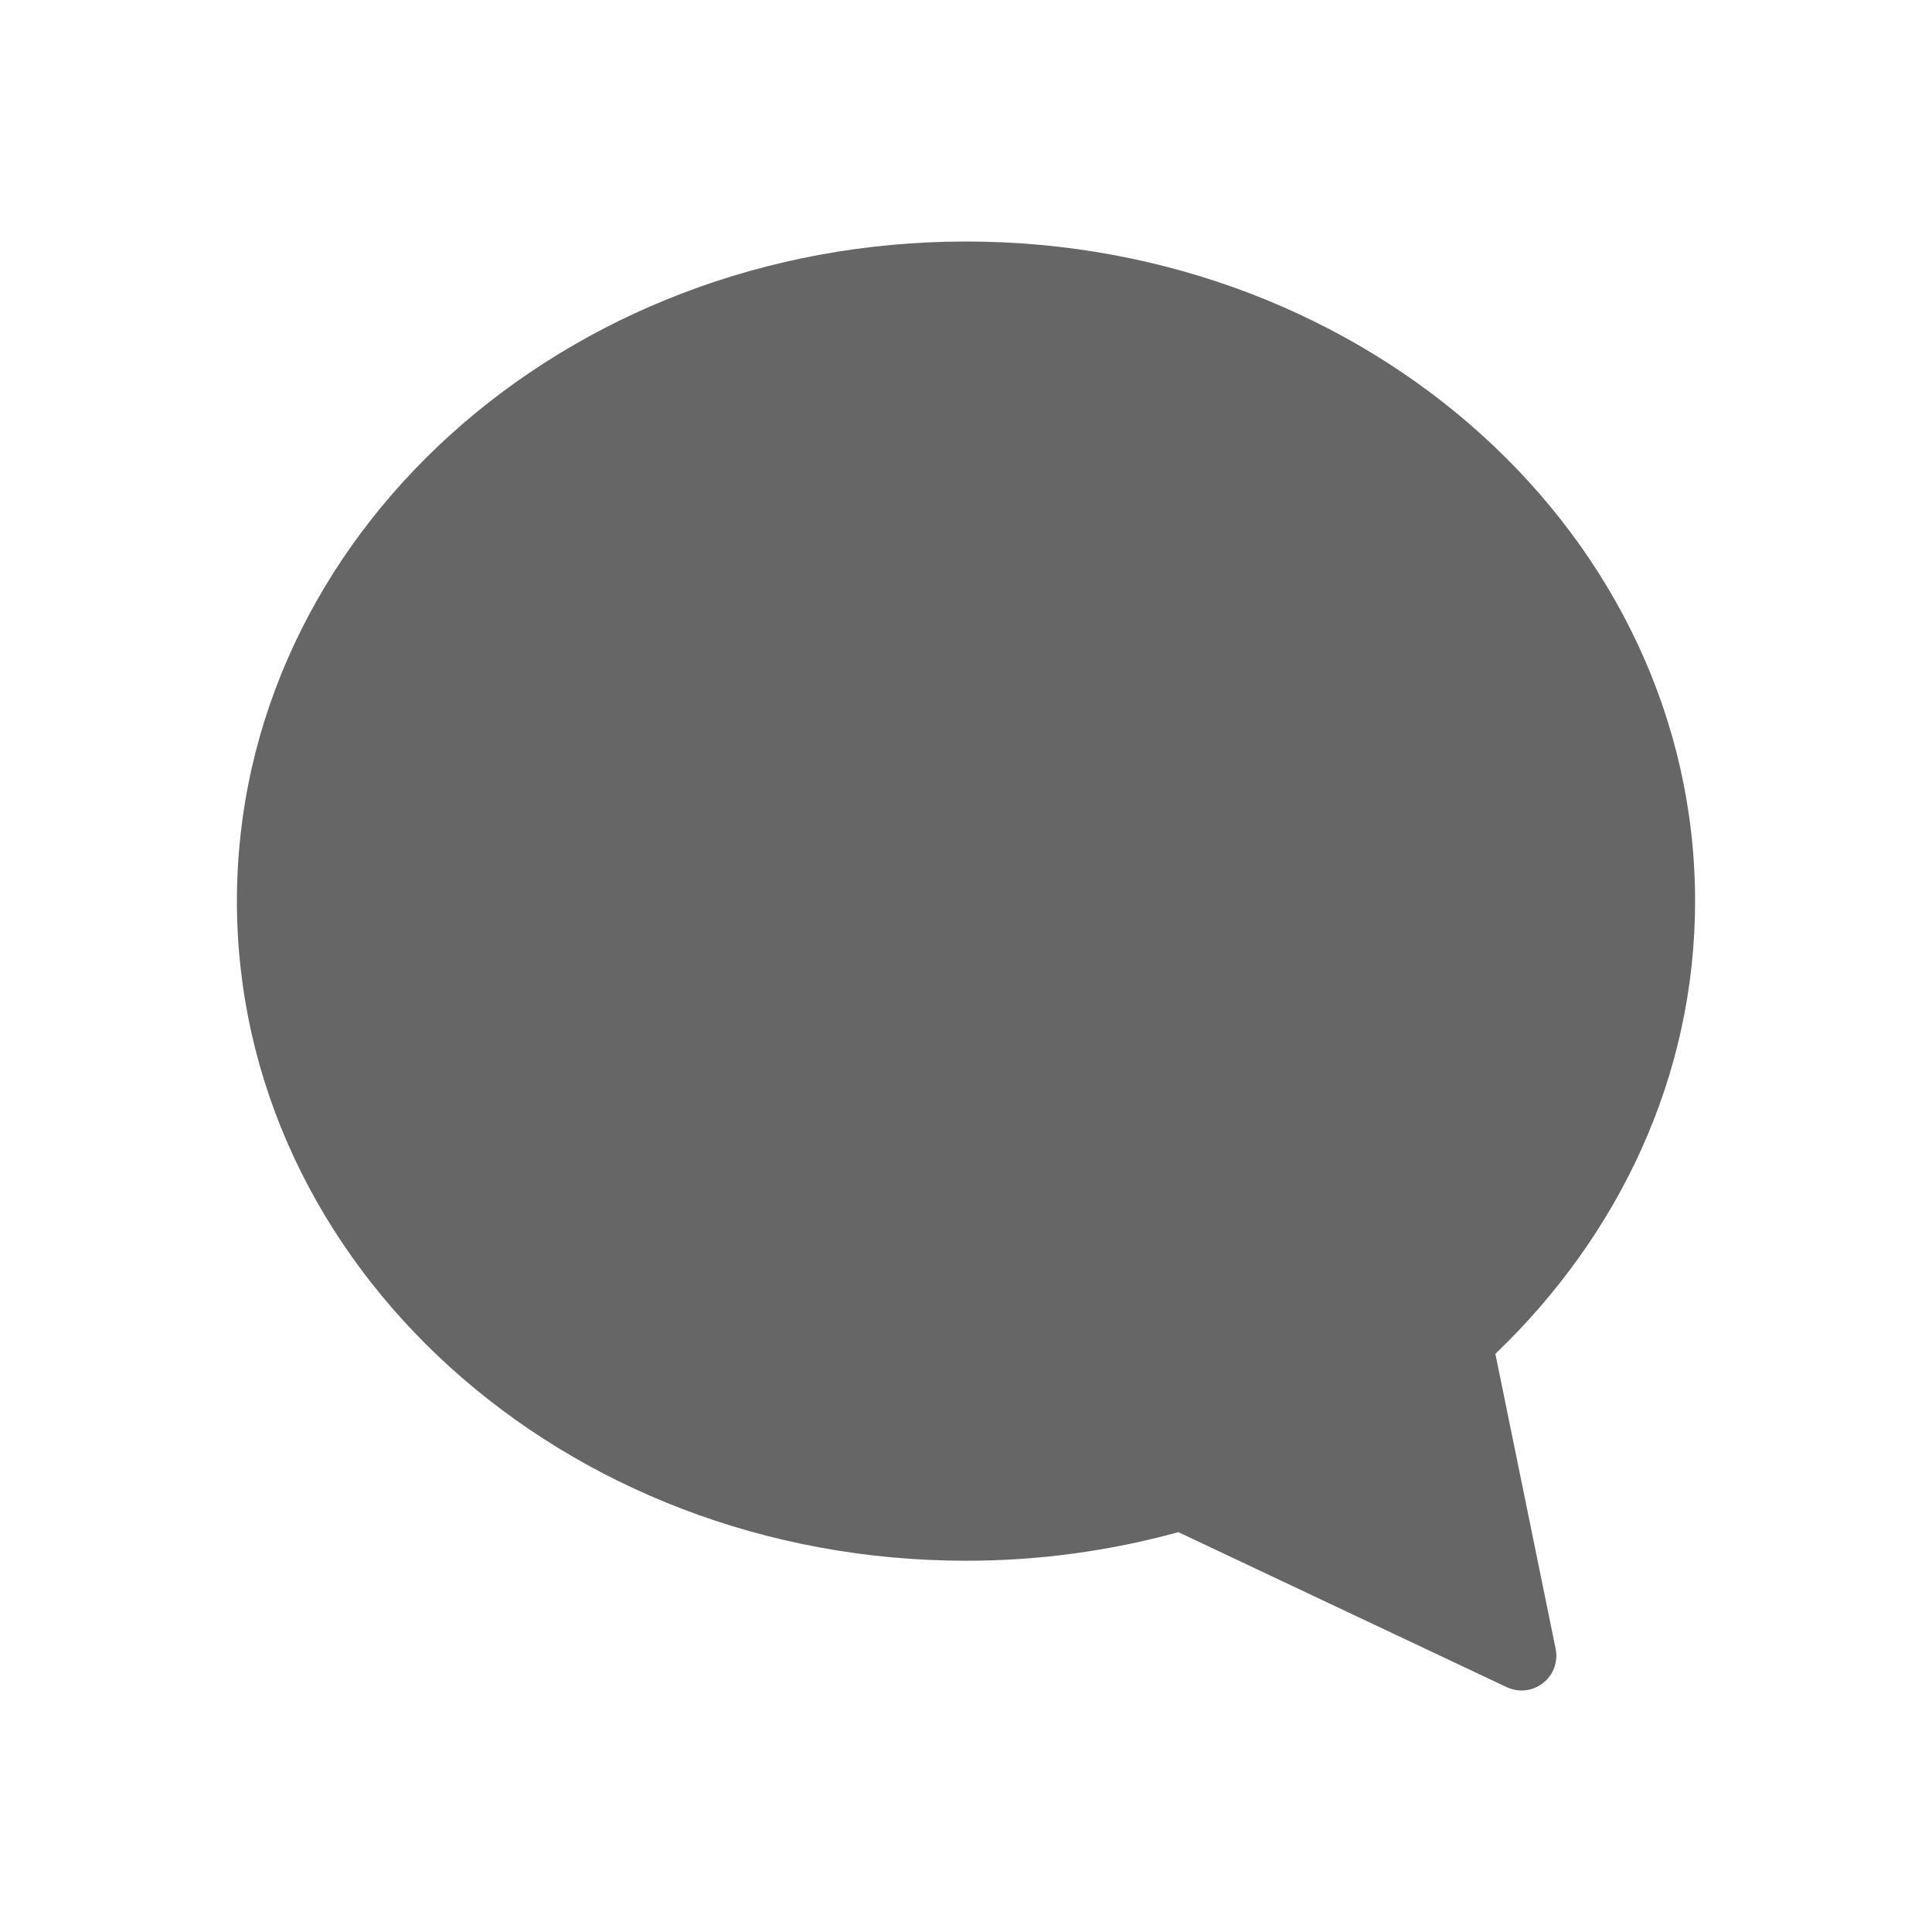 <svg width="24" height="24" viewBox="0 0 24 24" fill="none" xmlns="http://www.w3.org/2000/svg">
<path fill-rule="evenodd" clip-rule="evenodd" d="M12 3C17.002 3 21.057 6.668 21.057 11.194C21.057 13.374 20.11 15.349 18.576 16.818L19.325 20.483C19.341 20.561 19.334 20.642 19.307 20.718C19.279 20.793 19.231 20.858 19.168 20.908C19.105 20.957 19.03 20.988 18.951 20.997C18.871 21.006 18.791 20.993 18.718 20.959L14.638 19.033C13.778 19.269 12.891 19.389 12 19.388C6.998 19.388 2.943 15.72 2.943 11.194C2.943 6.668 6.998 3 12 3Z" fill="#666666"/>
</svg>
